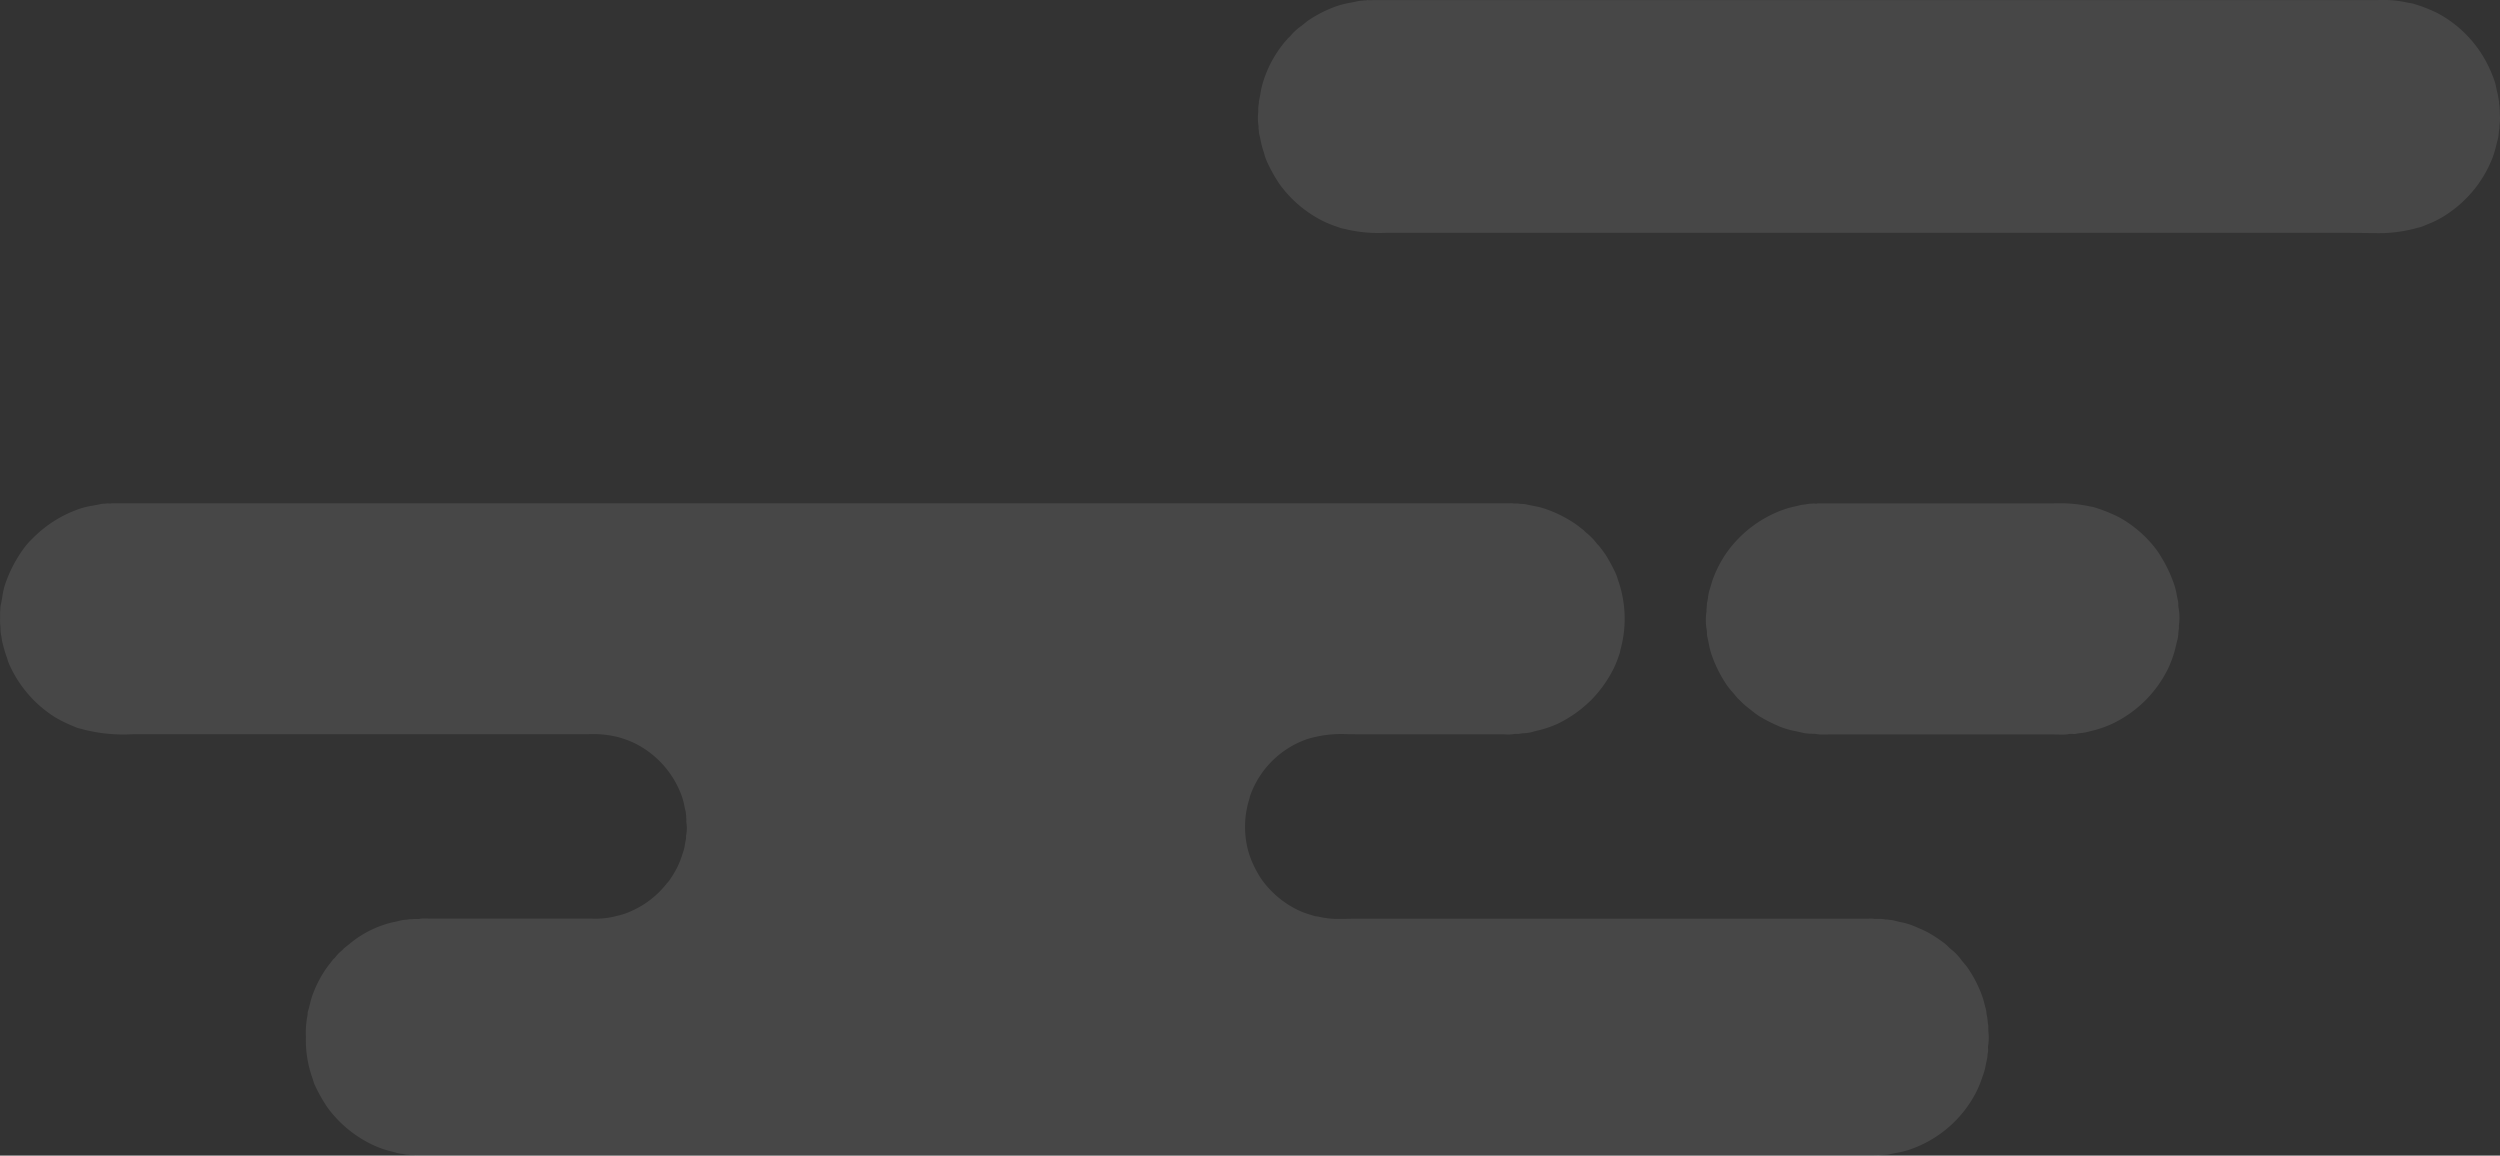 <svg xmlns="http://www.w3.org/2000/svg" width="323.895" height="149.716" viewBox="0 0 323.895 149.716">
  <rect x="0" y="0" width="323.895" height="149.716" fill="#333333" stroke="none"/>
  <path id="cloud_01" data-name="cloud 01" d="M1617.154,2503.714c-.116,0-.244-.006-.367-.011h-.005c-.118-.005-.229-.01-.327-.01H1428.711c-.1,0-.207,0-.318,0h-.038c-.125,0-.254,0-.379,0a3.1,3.1,0,0,1-.666-.052h-.365a1.981,1.981,0,0,0-.333-.039,2.15,2.15,0,0,1-.379-.047,4,4,0,0,0-.448-.074,3.563,3.563,0,0,1-.543-.1c-.252-.074-.507-.142-.753-.209l-.006,0a12.3,12.3,0,0,1-1.976-.652,15.459,15.459,0,0,1-6.313-5.062,21.192,21.192,0,0,1-1.595-2.822,4.3,4.3,0,0,1-.247-.672v-.005h0c-.042-.137-.085-.279-.138-.422a14.608,14.608,0,0,1-.8-5.128v-.1a11.778,11.778,0,0,1,.193-2.68,1.521,1.521,0,0,0,.038-.307,1.288,1.288,0,0,1,.049-.338c.1-.305.174-.616.248-.916a10.668,10.668,0,0,1,.355-1.218,15.257,15.257,0,0,1,1.724-3.339c.176-.25.367-.494.551-.729.11-.141.235-.3.353-.457a1.077,1.077,0,0,1,.149-.149,1.094,1.094,0,0,0,.152-.152,4.777,4.777,0,0,1,.905-.926l.237-.258c.214-.162.429-.332.637-.5a13.5,13.5,0,0,1,4.491-2.52,9.861,9.861,0,0,1,1.326-.364l.021,0c.258-.058.526-.119.786-.191a3.593,3.593,0,0,1,.657-.1,3.952,3.952,0,0,0,.572-.076h.345a1.232,1.232,0,0,1,.271-.024c.069,0,.144,0,.2,0h.012c.062,0,.131,0,.2,0a1.506,1.506,0,0,0,.333-.03,2.317,2.317,0,0,1,.491-.041c.133,0,.275.005.388.01l.056,0c.118,0,.229.008.335.008h20.982a11.085,11.085,0,0,0,2.782-.236c.181-.05.375-.1.531-.135a7.714,7.714,0,0,0,1.257-.383,12.009,12.009,0,0,0,5.106-3.769,1.884,1.884,0,0,1,.143-.164,1.879,1.879,0,0,0,.158-.183,14.057,14.057,0,0,0,1.12-1.852,11.953,11.953,0,0,0,.641-1.662c.045-.135.089-.27.135-.405a5.279,5.279,0,0,0,.185-.851c.033-.205.067-.414.116-.614a1.1,1.1,0,0,0,.023-.3,1.232,1.232,0,0,1,.021-.3,4.573,4.573,0,0,0,.043-1.465,1.711,1.711,0,0,1-.025-.39,1.434,1.434,0,0,0-.018-.321v-.3a1.918,1.918,0,0,1-.037-.271,2.032,2.032,0,0,0-.049-.332c-.062-.239-.116-.483-.167-.72l0-.008a8.071,8.071,0,0,0-.434-1.514,12.326,12.326,0,0,0-5.99-6.549,12.592,12.592,0,0,0-1.607-.628l-.006,0-.063-.021-.241-.082a13.38,13.38,0,0,0-4.066-.44c-.326,0-.665,0-.964.005h-.043c-.3,0-.613,0-.917,0h-57.13a20.938,20.938,0,0,1-6.341-.6c-.155-.053-.306-.089-.452-.124a3.323,3.323,0,0,1-.582-.177l-.346-.15a17.57,17.57,0,0,1-2.326-1.143,15.558,15.558,0,0,1-5.882-6.721,5.64,5.64,0,0,1-.309-.824l0-.006c-.05-.158-.1-.321-.163-.485-.145-.391-.261-.832-.373-1.259q-.05-.19-.1-.379a3.986,3.986,0,0,1-.092-.509,4.057,4.057,0,0,0-.08-.46,3.924,3.924,0,0,1-.076-.781,4.852,4.852,0,0,0-.032-.491,5.63,5.63,0,0,1-.025-.859c0-.114,0-.221,0-.326v-.539a2.756,2.756,0,0,0,.031-.369,3.2,3.2,0,0,1,.056-.558c.086-.362.148-.727.207-1.08a9.519,9.519,0,0,1,.354-1.57,17.375,17.375,0,0,1,2.542-4.827,10.4,10.4,0,0,1,1.056-1.164l.108-.107a15.682,15.682,0,0,1,6.1-3.75,10.05,10.05,0,0,1,1.533-.354h.006c.335-.06.681-.121,1.025-.2a2.941,2.941,0,0,1,.515-.059c.125-.007.24-.013.347-.03a.536.536,0,0,1,.073,0c.046,0,.1,0,.147.008s.108.009.157.009a.314.314,0,0,0,.162-.032H1568.99c.075,0,.155,0,.244-.005h.014c.083,0,.17-.005.253-.005a1.759,1.759,0,0,1,.373.031h.56a3.206,3.206,0,0,0,.551.061,3.166,3.166,0,0,1,.591.068c.307.077.625.137.9.19a9.477,9.477,0,0,1,1.357.326,16.473,16.473,0,0,1,4.094,2.027c.21.147.414.308.61.464l.017.013c.126.1.255.2.385.3a.972.972,0,0,1,.142.141.992.992,0,0,0,.138.138,7.656,7.656,0,0,1,1.444,1.465,1.565,1.565,0,0,0,.172.183,1.562,1.562,0,0,1,.172.183c.069.093.14.185.211.278.226.3.456.6.651.909a24.1,24.1,0,0,1,1.2,2.222l.009.018a4.9,4.9,0,0,1,.278.745v.006h0c.046.148.094.3.152.455a15.061,15.061,0,0,1,.258,8.62,1.692,1.692,0,0,0-.064.278,1.662,1.662,0,0,1-.065.282l-.092.266-.007.02a13.165,13.165,0,0,1-.633,1.609,16.018,16.018,0,0,1-3.02,4.251,16.285,16.285,0,0,1-4.262,3.009,13.776,13.776,0,0,1-2.7.91l-.013,0c-.252.066-.512.135-.772.207a4.538,4.538,0,0,1-.858.118,5.1,5.1,0,0,0-.779.1h-.517a3.569,3.569,0,0,1-.759.063c-.158,0-.322,0-.48-.01h-.027c-.17-.005-.327-.01-.481-.01h-17.365c-.383,0-.775,0-1.154-.006h-.1c-.39,0-.793-.007-1.186-.007a15.28,15.28,0,0,0-5.234.616,12,12,0,0,0-7.433,7.325,2.315,2.315,0,0,0-.089.32,2.507,2.507,0,0,1-.083.305,12.008,12.008,0,0,0,0,6.873,13.561,13.561,0,0,0,1.68,3.425,12.476,12.476,0,0,0,4.719,3.943,11.008,11.008,0,0,0,1.62.6l.4.129a1.776,1.776,0,0,0,.37.07,2.1,2.1,0,0,1,.341.059,10.985,10.985,0,0,0,2.753.264c.4,0,.834-.008,1.179-.014h.044c.361-.006.734-.013,1.087-.013h65.841c.079,0,.162,0,.25-.005h.019c.086,0,.194-.006.295-.006a1.9,1.9,0,0,1,.406.034h.539a4.246,4.246,0,0,1,.948.087h.258a2.821,2.821,0,0,0,.377.056,2.826,2.826,0,0,1,.464.074c.288.081.584.148.869.213l.016,0a8.911,8.911,0,0,1,1.614.473c.142.063.285.124.428.185l.047.02c.476.2.967.413,1.421.657a18.724,18.724,0,0,1,2.155,1.422,4.267,4.267,0,0,1,.455.409,4.406,4.406,0,0,0,.428.388,6.72,6.72,0,0,1,1.271,1.336c.115.153.243.3.367.448.147.172.313.367.452.565a16.172,16.172,0,0,1,1.852,3.575,10.886,10.886,0,0,1,.344,1.162v.005c.054.211.11.43.172.644a2.161,2.161,0,0,1,.069.431,2.476,2.476,0,0,0,.061.408,4.3,4.3,0,0,1,.088.608,4.8,4.8,0,0,0,.084.6l.022.862a6.43,6.43,0,0,1-.022,1.724,1.741,1.741,0,0,0-.022.491,1.623,1.623,0,0,1-.022.479,2.987,2.987,0,0,0-.057.427,2.986,2.986,0,0,1-.071.5c-.061.232-.108.473-.154.705a7.4,7.4,0,0,1-.277,1.1q-.085.232-.167.463l0,.006a14.117,14.117,0,0,1-.822,1.987,15.188,15.188,0,0,1-8.747,7.435,10.823,10.823,0,0,1-1.475.357h-.007c-.314.061-.635.123-.954.2a3.542,3.542,0,0,1-.617.071,3.705,3.705,0,0,0-.546.058A1.46,1.46,0,0,1,1617.154,2503.714Zm23.69-54.544c-.246,0-.5-.008-.745-.015h-.014c-.222-.007-.432-.013-.621-.013h-28.439c-.166,0-.338.006-.52.011h-.012c-.186.006-.378.012-.564.012a3.749,3.749,0,0,1-.8-.068,1.472,1.472,0,0,0-.315-.026h-.127a1.248,1.248,0,0,1-.248-.018h-.3a1.961,1.961,0,0,0-.3-.038,2.092,2.092,0,0,1-.365-.049c-.338-.085-.679-.158-.979-.222a10.956,10.956,0,0,1-2.1-.6,20.812,20.812,0,0,1-2.651-1.335,10.675,10.675,0,0,1-.986-.725l0,0-.015-.012c-.15-.12-.305-.243-.459-.359a10.1,10.1,0,0,1-1.078-.97l-.116-.109-.058-.055-.169-.159c-.19-.25-.4-.491-.6-.723-.251-.291-.511-.592-.738-.915a16.7,16.7,0,0,1-1.982-3.943,9.953,9.953,0,0,1-.37-1.456c-.058-.286-.117-.58-.19-.87a2.162,2.162,0,0,1-.046-.483,2.393,2.393,0,0,0-.04-.465,7.2,7.2,0,0,1-.043-2.2,1.578,1.578,0,0,0,.025-.331,1.321,1.321,0,0,1,.018-.271l.022-.313.022-.313c.06-.246.1-.5.134-.75a5.788,5.788,0,0,1,.211-1.016c.068-.2.129-.407.189-.607l0-.011c.085-.287.173-.583.281-.868a15.152,15.152,0,0,1,1.724-3.275,15.369,15.369,0,0,1,7.412-5.6,11.482,11.482,0,0,1,1.419-.393l.025-.006c.218-.051.444-.1.666-.161a3.167,3.167,0,0,1,.444-.071,3.235,3.235,0,0,0,.375-.057,3.811,3.811,0,0,1,.623-.07h.016c.088-.005.171-.01.244-.017l.051,0c.047,0,.1,0,.149.007s.109.008.16.008a.351.351,0,0,0,.177-.033h30.55a18.758,18.758,0,0,1,4.632.365,2.365,2.365,0,0,0,.3.055,1.812,1.812,0,0,1,.351.074l.066.022a20.423,20.423,0,0,1,3.166,1.27,15.334,15.334,0,0,1,4.934,4.308c.206.287.379.575.563.879.07.116.14.232.213.351a17.14,17.14,0,0,1,1.465,3.232,8.124,8.124,0,0,1,.306,1.251c.05.262.1.533.167.8a2.135,2.135,0,0,1,.047.483,2.38,2.38,0,0,0,.04.465,7.284,7.284,0,0,1,.043,2.219v.432a4.312,4.312,0,0,0-.079.646,3.964,3.964,0,0,1-.093.71c-.058.224-.114.446-.168.665a14.724,14.724,0,0,1-1,3.042,15.451,15.451,0,0,1-7.39,7.325,14.277,14.277,0,0,1-2.726.911l-.463.122a4.923,4.923,0,0,1-.729.119,5.511,5.511,0,0,0-.65.1,1.264,1.264,0,0,1-.284.028c-.065,0-.131,0-.2-.006h-.006c-.078,0-.144-.008-.212-.008a1.311,1.311,0,0,0-.293.029A4.675,4.675,0,0,1,1640.844,2449.17Zm40.3-64.979c-.609,0-1.253-.008-1.771-.015-.619-.008-1.175-.015-1.713-.015H1553.37a18.536,18.536,0,0,1-5.085-.432,4.108,4.108,0,0,0-.4-.093,3.1,3.1,0,0,1-.482-.121c-.153-.056-.306-.11-.459-.165l-.008,0a14.209,14.209,0,0,1-1.623-.652,15.5,15.5,0,0,1-5.8-4.912,20.513,20.513,0,0,1-1.544-2.765l-.007-.015a5.922,5.922,0,0,1-.352-.977c-.049-.165-.1-.349-.165-.531a11.869,11.869,0,0,1-.344-1.36c-.054-.254-.11-.516-.173-.774a2.224,2.224,0,0,1-.048-.375,2.123,2.123,0,0,0-.037-.313v-.322a6.467,6.467,0,0,1-.043-1.812v-.494a4.7,4.7,0,0,1,.085-.689v-.238c.085-.353.148-.7.209-1.043a9.917,9.917,0,0,1,.395-1.651,14.959,14.959,0,0,1,2.563-4.761c.093-.125.2-.244.3-.36l0,0c.1-.111.2-.226.3-.347l.28-.258a7.156,7.156,0,0,1,1.444-1.336c.135-.1.271-.211.4-.319l0,0h0c.161-.133.328-.27.5-.39a16.081,16.081,0,0,1,3.6-1.831,12.045,12.045,0,0,1,1.879-.482l.021,0c.308-.062.626-.126.944-.2a2.341,2.341,0,0,1,.391-.047,2.192,2.192,0,0,0,.342-.039.5.5,0,0,1,.112-.011c.031,0,.062,0,.093,0s.061,0,.088,0a.267.267,0,0,0,.159-.039,2.891,2.891,0,0,0,.38.02c.142,0,.3-.005.444-.01h.006c.149,0,.29-.01.42-.01h129.7a14.594,14.594,0,0,1,3.709.3,4.459,4.459,0,0,0,.462.089h.005a3.187,3.187,0,0,1,.567.125l.184.063a18.475,18.475,0,0,1,2.854,1.144,15.333,15.333,0,0,1,5.86,5.58,16.588,16.588,0,0,1,1.465,3.146,6.07,6.07,0,0,1,.228.9c.046.226.092.457.16.7a5.594,5.594,0,0,1,.121.621c.027.176.056.356.094.521v.237a2.865,2.865,0,0,1,.065.561,1.056,1.056,0,0,0,.009.192c.006.057.012.121.012.173,0,.155.006.339.011.517a5.939,5.939,0,0,1-.054,1.4v.344a5.21,5.21,0,0,0-.095.671,4.484,4.484,0,0,1-.12.773c-.072.258-.138.517-.2.767a13.763,13.763,0,0,1-.445,1.516,15.51,15.51,0,0,1-6.637,7.842,12.464,12.464,0,0,1-1.82.872l-.054.022c-.177.074-.36.15-.539.227a3.289,3.289,0,0,1-.6.179c-.148.034-.3.07-.459.123A18.622,18.622,0,0,1,1681.148,2384.191Z" transform="translate(-1373.785 -2353.998)" fill="rgba(255,255,255,0.1)"/>
</svg>

